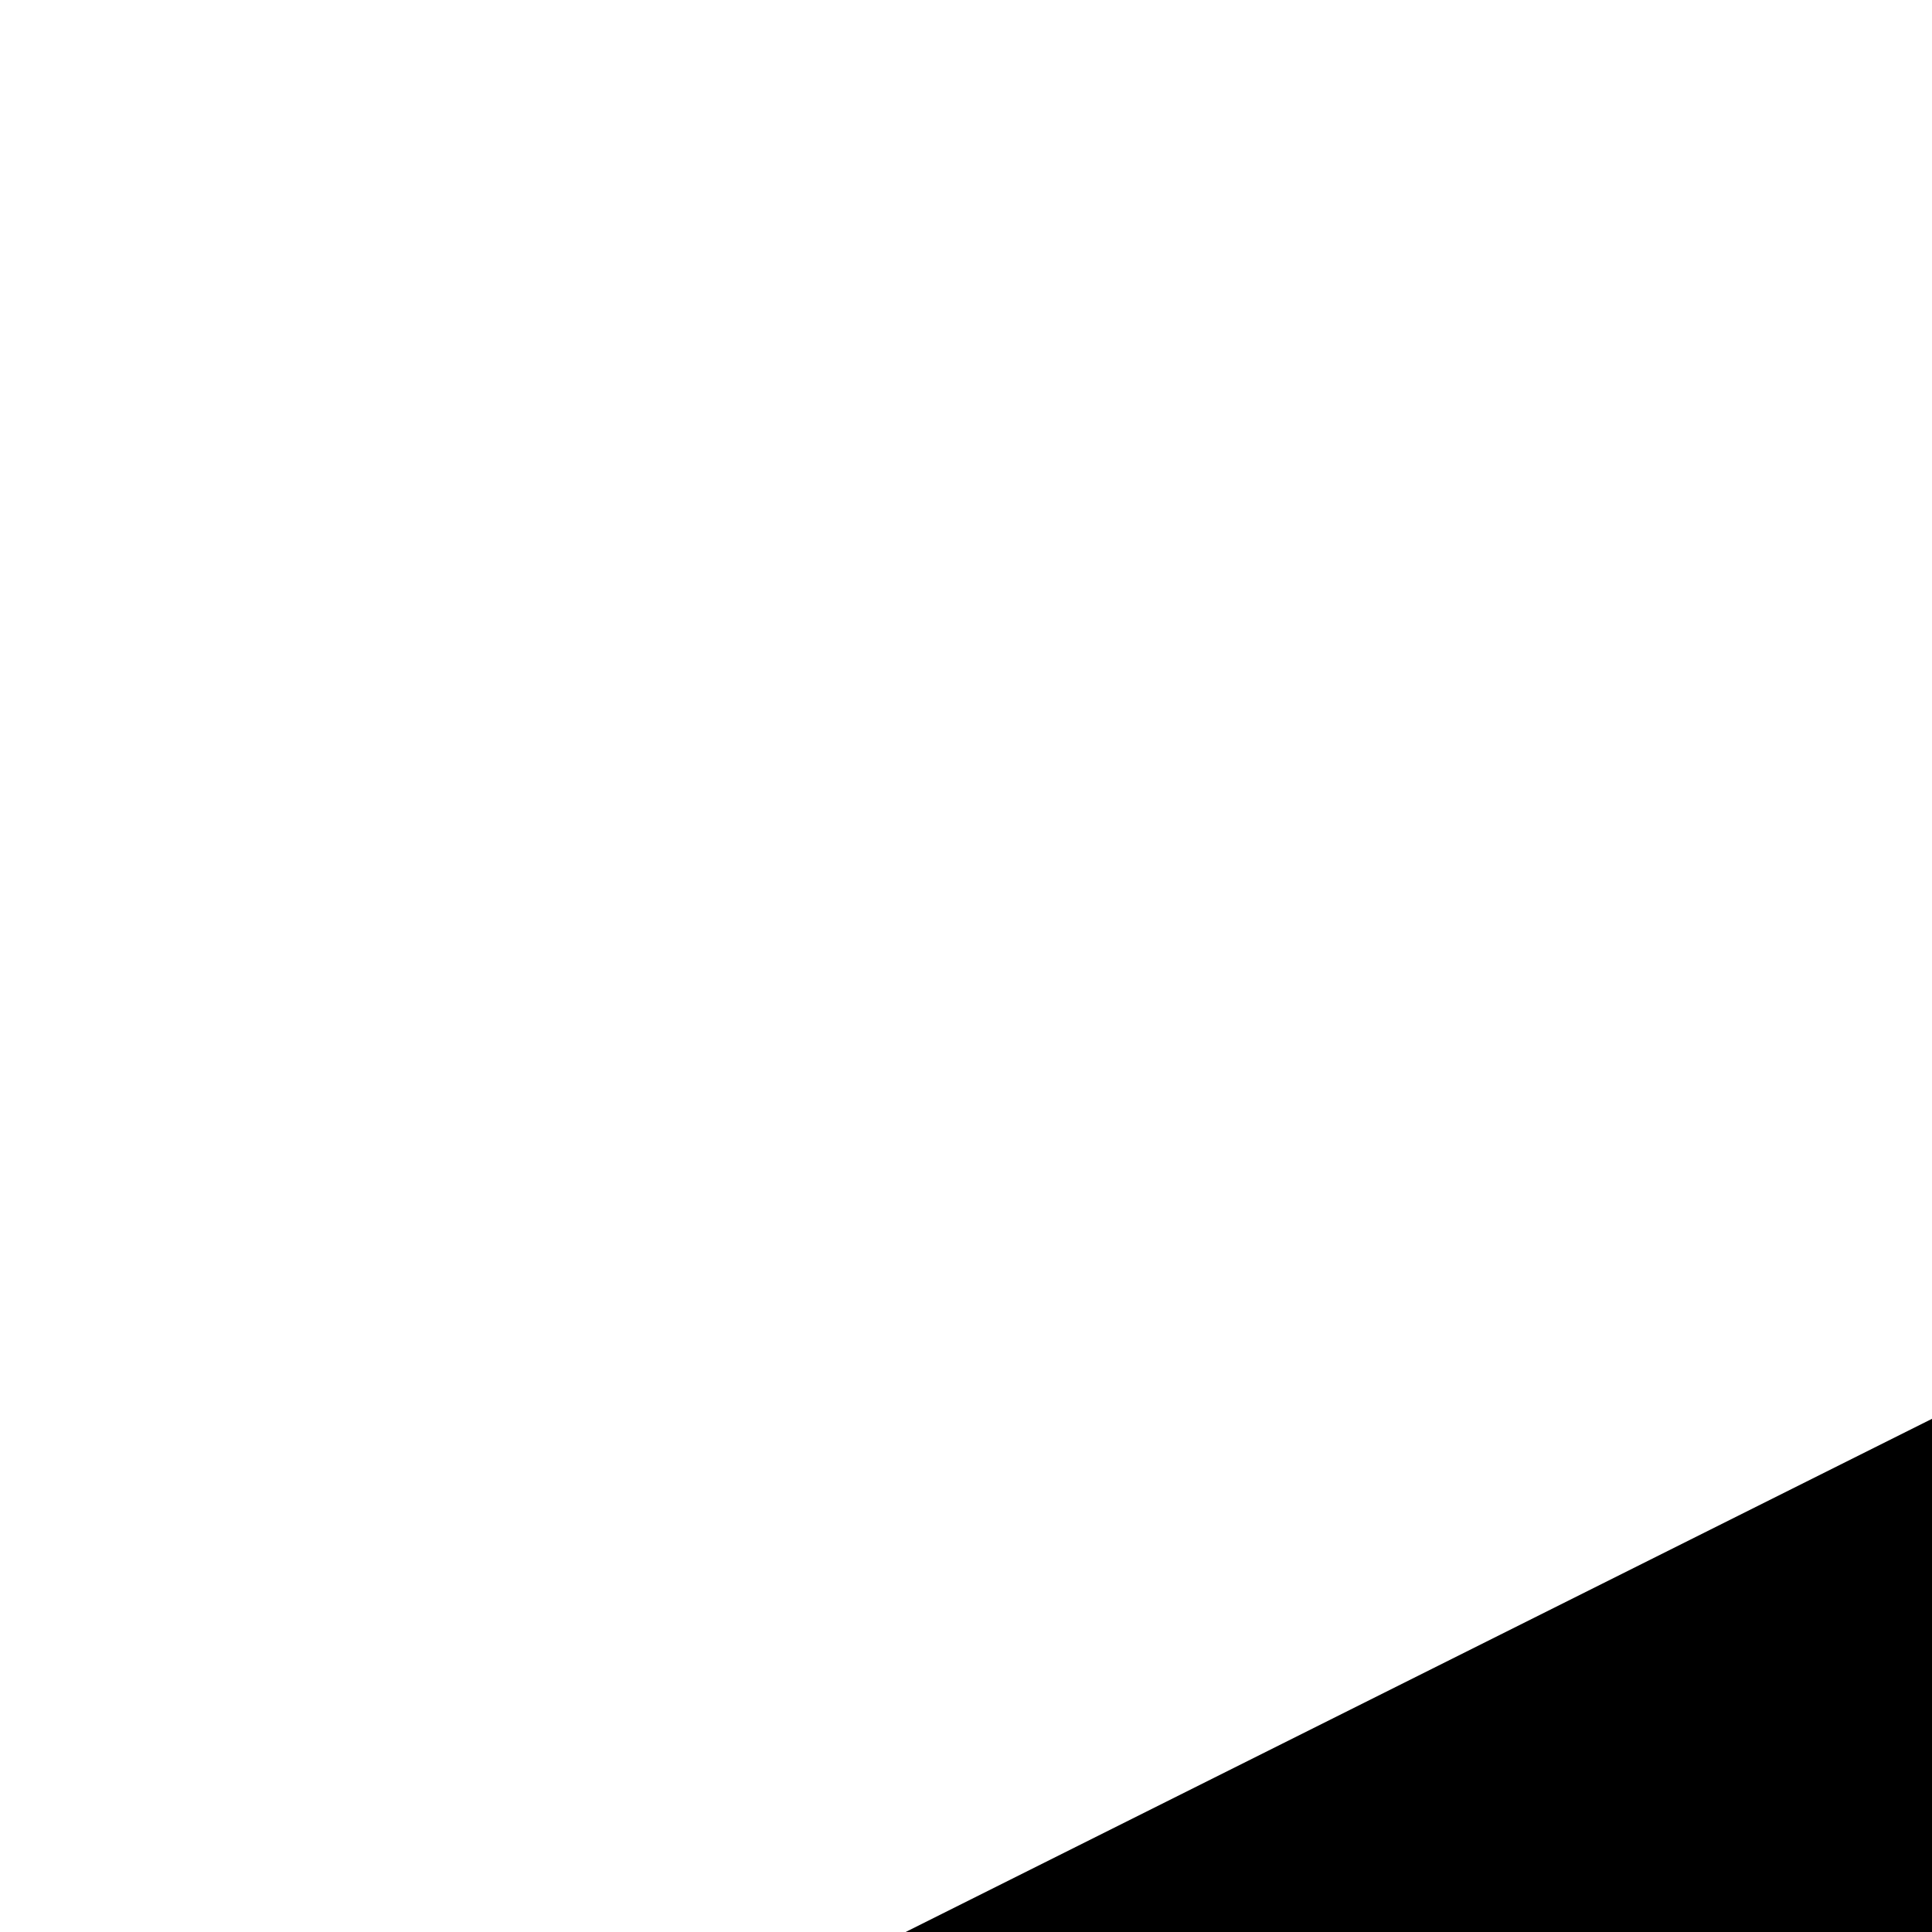 <svg xmlns="http://www.w3.org/2000/svg" version="1.1" viewBox="0 0 512 512" fill="currentColor"><path fill="currentColor" d="m1024 120l1024 512v1288H0V632zm873 580l-873-436l-873 436l324 324h1098zM128 1792h1792V859l-293 293H421L128 859z"/></svg>